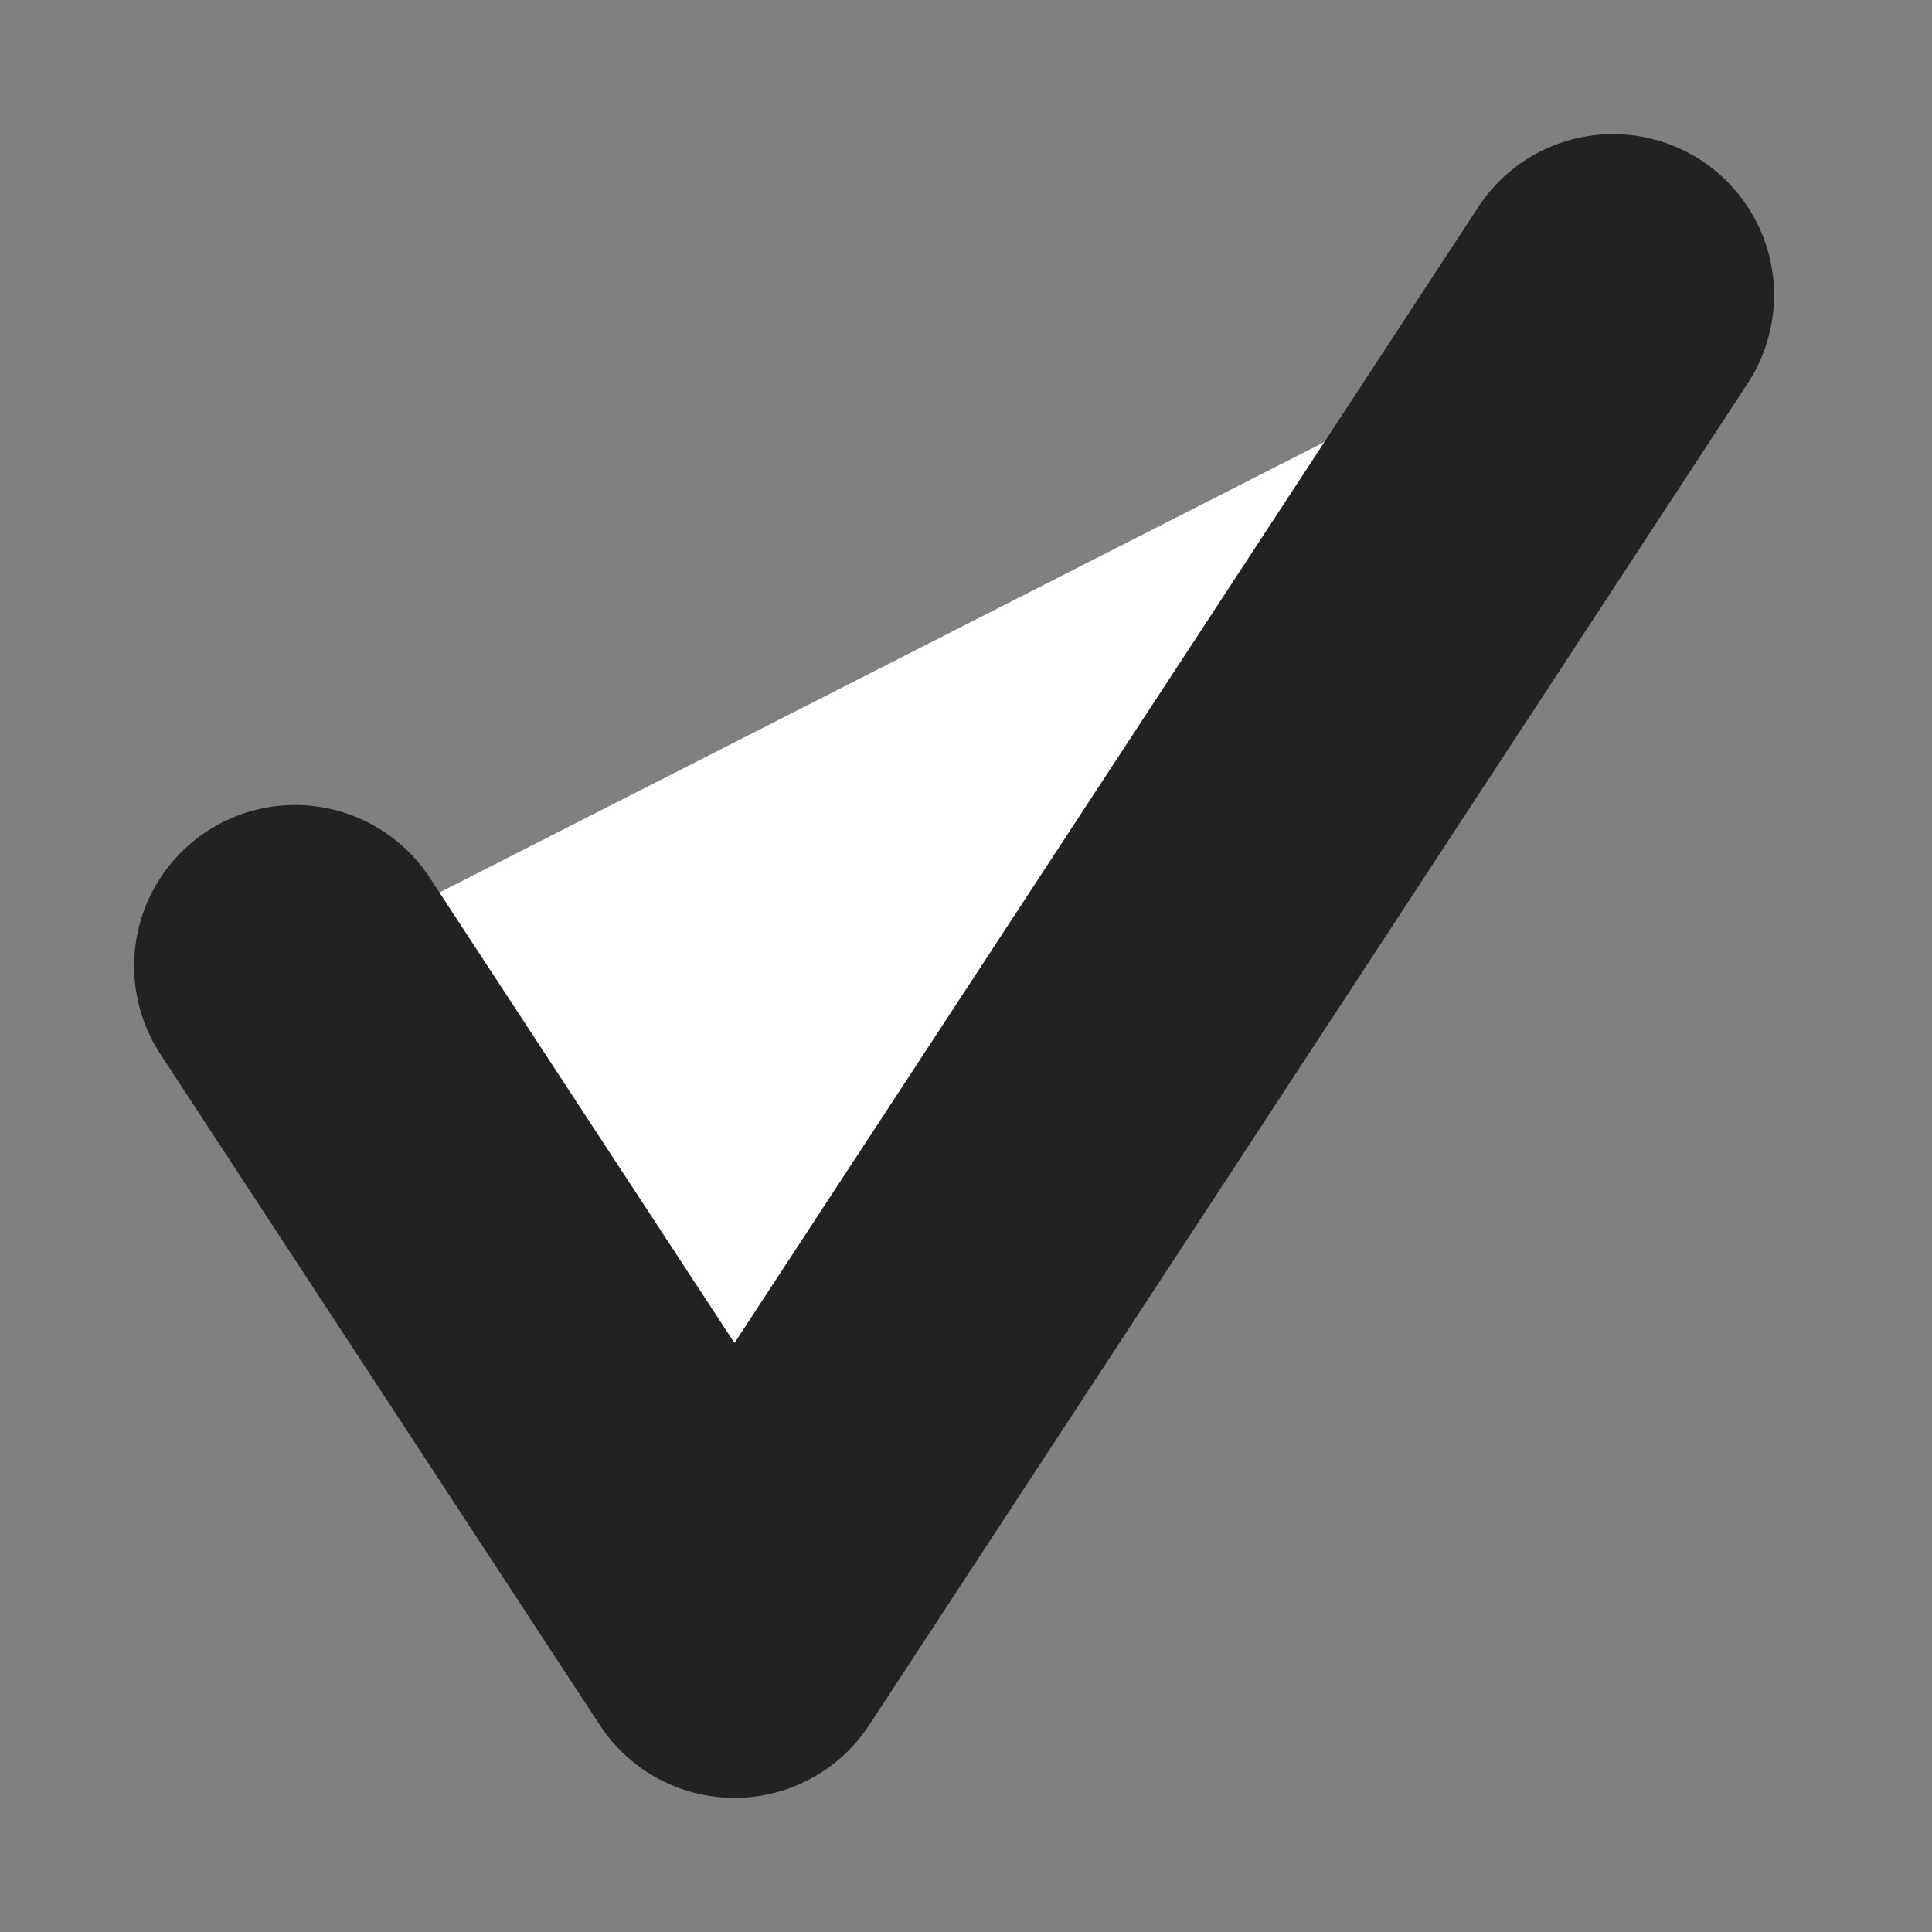<svg width="12" height="12" viewBox="0 0 12 12" fill="none" xmlns="http://www.w3.org/2000/svg">
<rect x="0" y="0" width="12" height="12" fill="#808080" stroke="none"/>
<path d="M1.833 6L4.562 10.167L10.019 1.833" fill="white"/>
<path d="M1.833 6L4.562 10.167L10.019 1.833" stroke="#222222" stroke-width="2" stroke-linecap="round" stroke-linejoin="round"/>
</svg>
